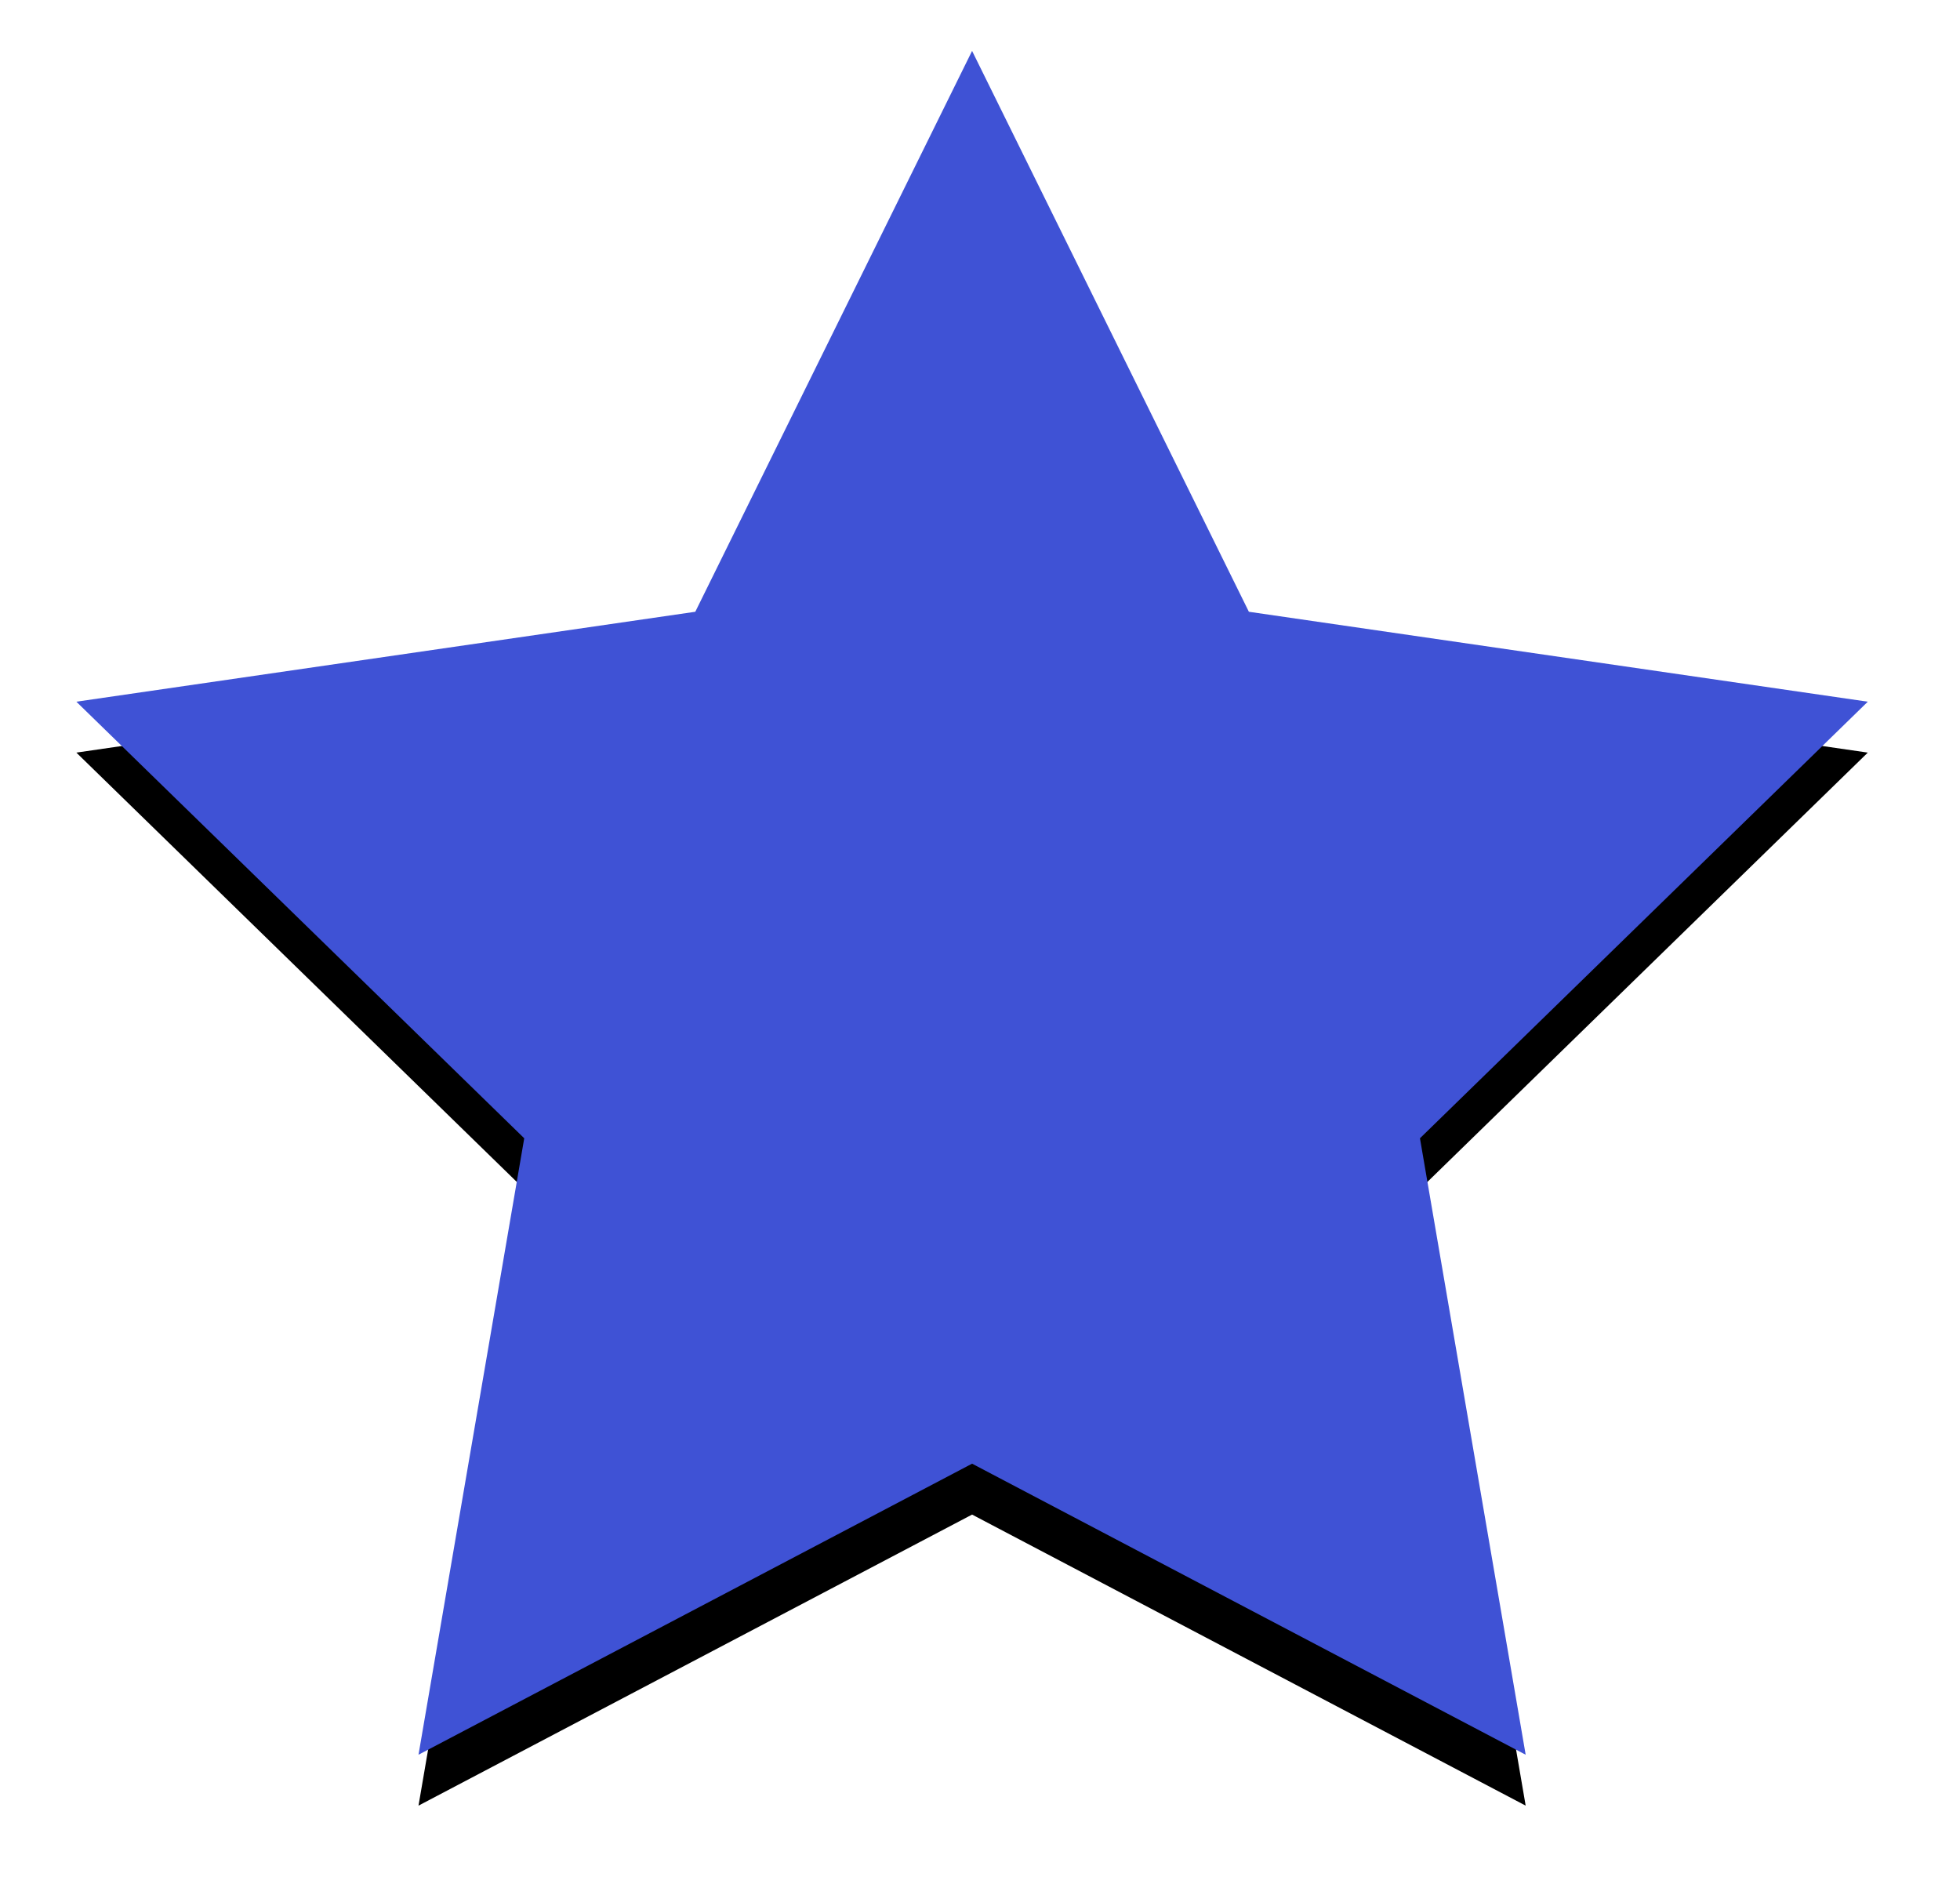 <?xml version="1.0" encoding="UTF-8"?>
<svg width="77px" height="74px" viewBox="0 0 77 74" version="1.1" xmlns="http://www.w3.org/2000/svg" xmlns:xlink="http://www.w3.org/1999/xlink">
    <!-- Generator: Sketch 51.3 (57544) - http://www.bohemiancoding.com/sketch -->
    <title>Star</title>
    <desc>Created with Sketch.</desc>
    <defs>
        <polygon id="path-1" points="600.189 228.5 578.441 239.934 582.595 215.717 565 198.566 589.315 195.033 600.189 173 611.063 195.033 635.378 198.566 617.784 215.717 621.937 239.934"></polygon>
        <filter x="-9.9%" y="-7.5%" width="119.9%" height="120.9%" filterUnits="objectBoundingBox" id="filter-2">
            <feOffset dx="0" dy="2" in="SourceAlpha" result="shadowOffsetOuter1"></feOffset>
            <feGaussianBlur stdDeviation="2" in="shadowOffsetOuter1" result="shadowBlurOuter1"></feGaussianBlur>
            <feColorMatrix values="0 0 0 0 0   0 0 0 0 0   0 0 0 0 0  0 0 0 0.5 0" type="matrix" in="shadowBlurOuter1"></feColorMatrix>
        </filter>
    </defs>
    <g id="Page-1" stroke="none" stroke-width="1" fill="none" fill-rule="evenodd">
        <g id="Artboard" transform="translate(-562, -171)">
            <g id="Star">
                <use fill="black" fill-opacity="1" filter="url(#filter-2)" xlink:href="#path-1"></use>
                <use fill="#3F52D5" fill-rule="evenodd" xlink:href="#path-1"></use>
            </g>
        </g>
    </g>
</svg>